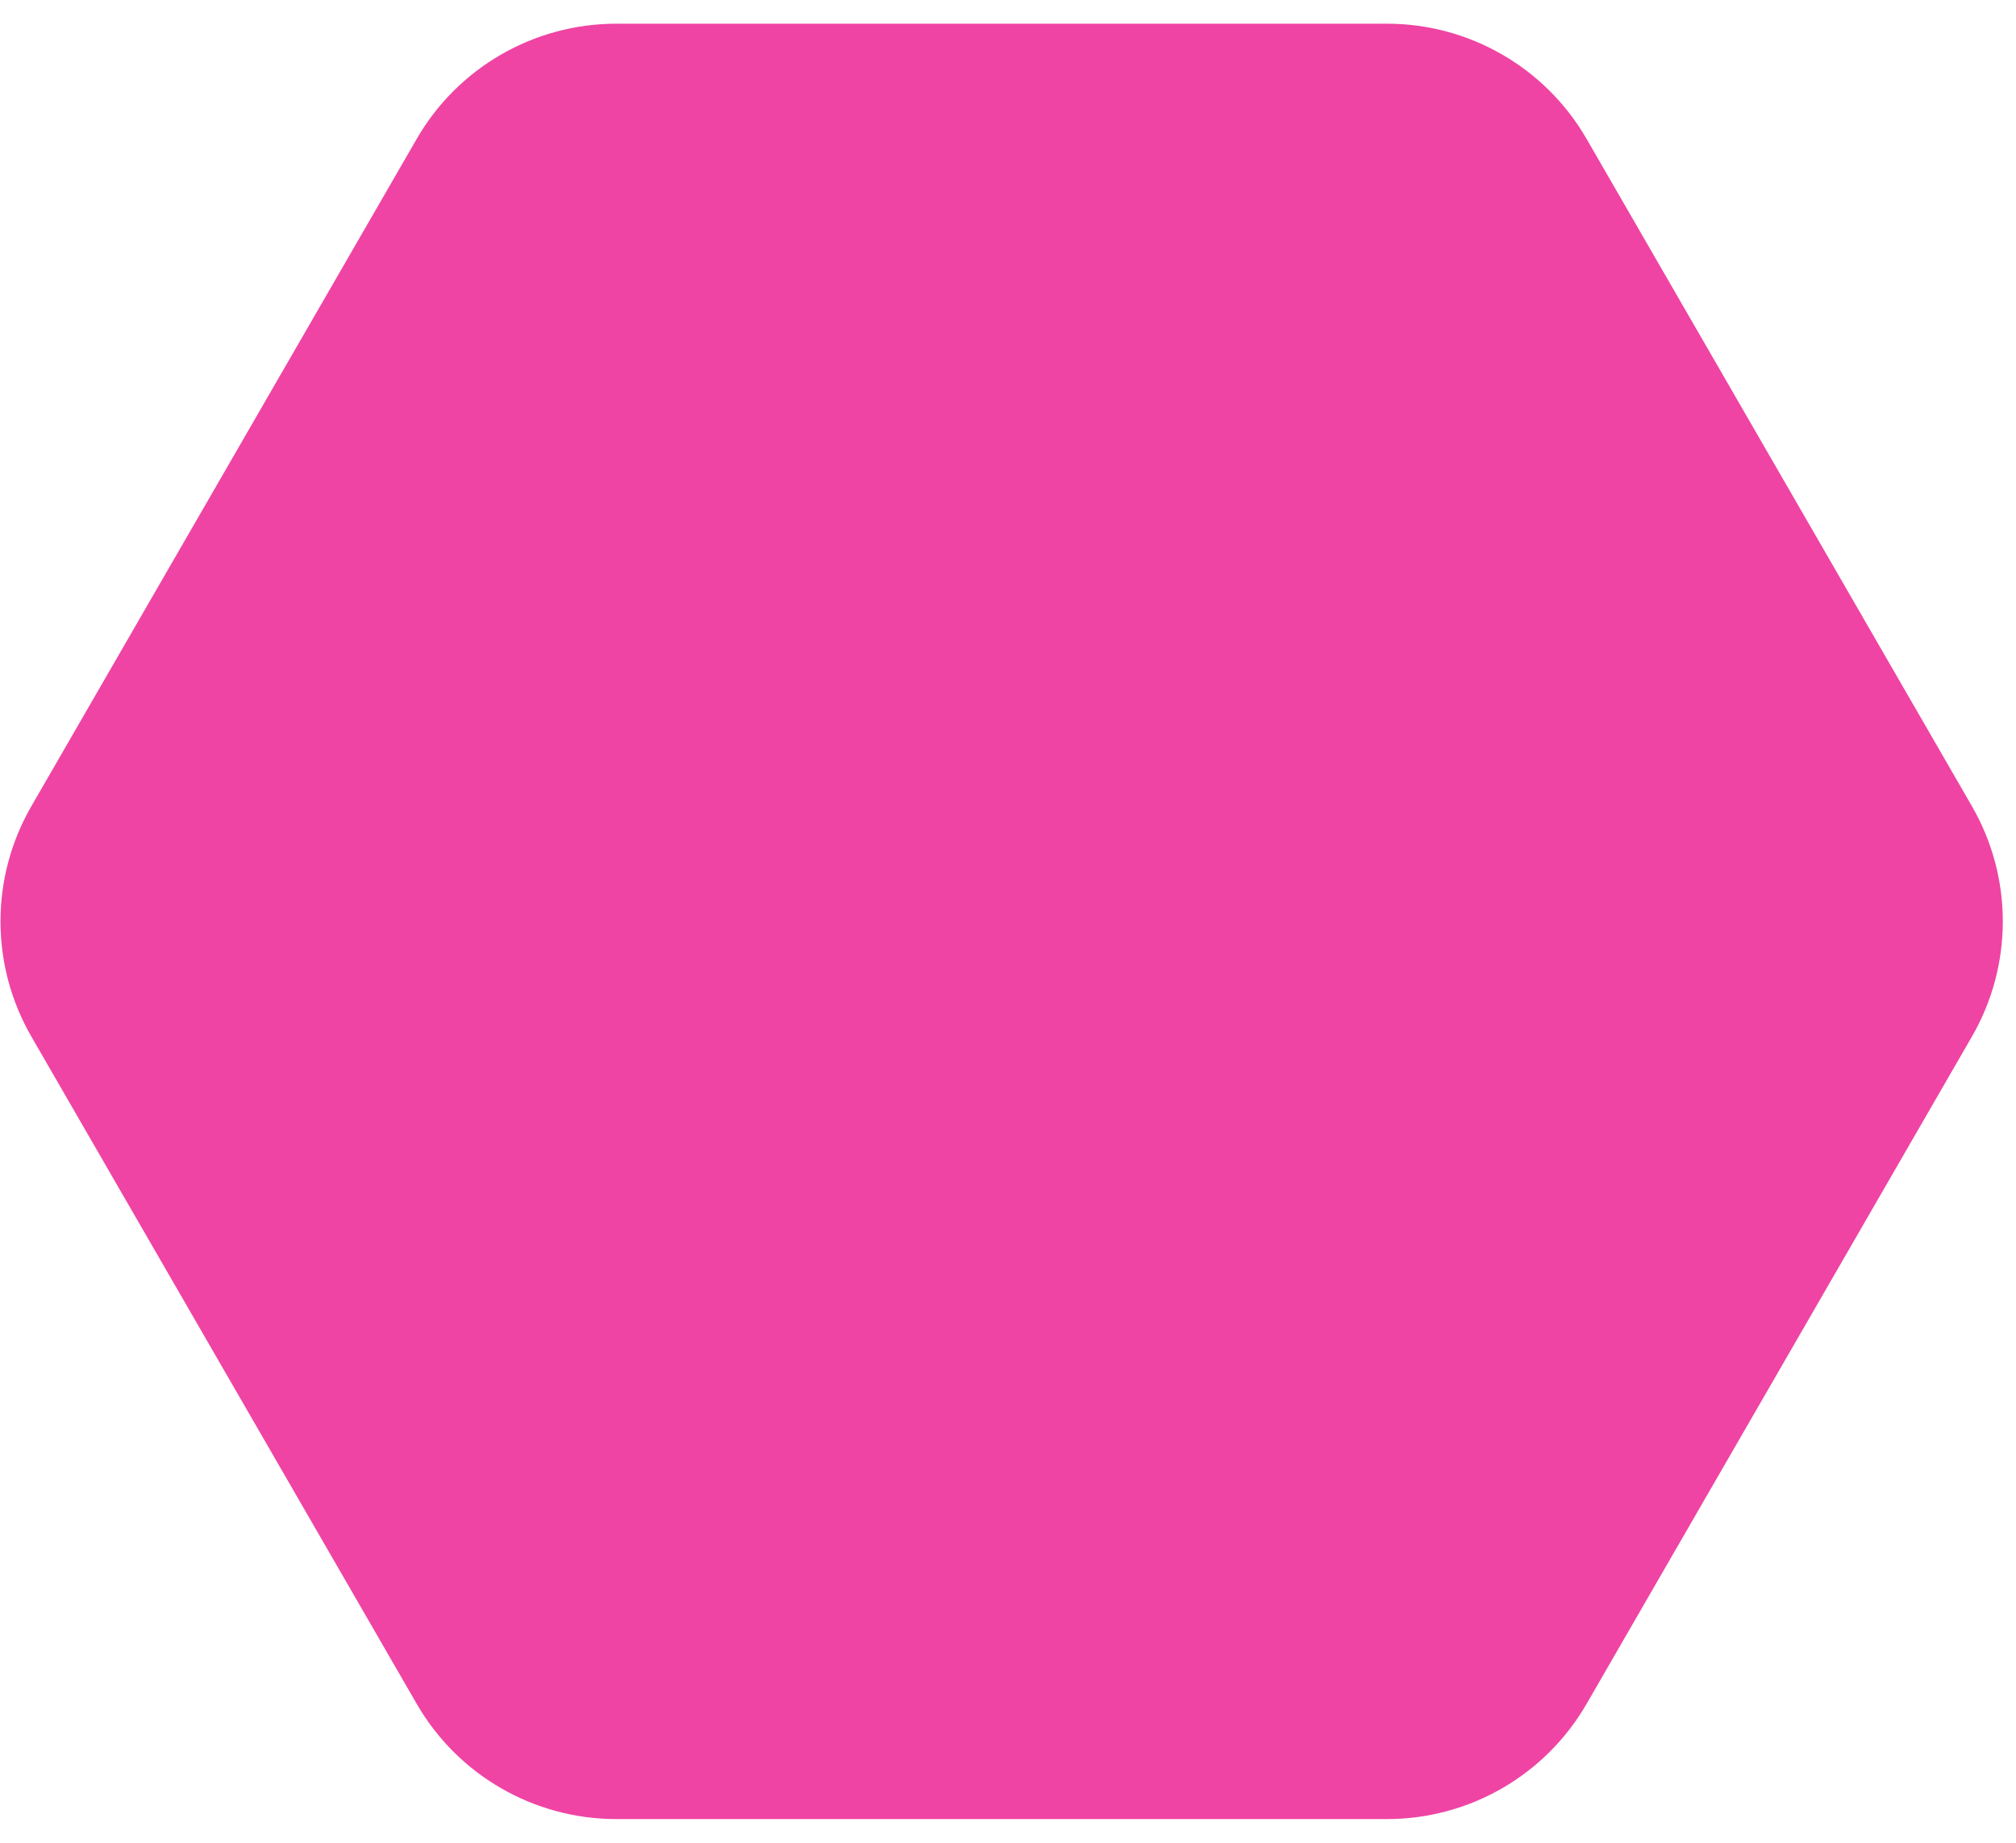 <svg width="70" height="64" viewBox="0 0 70 64" fill="none" xmlns="http://www.w3.org/2000/svg">
<path d="M1.089 36C-0.34 33.525 -0.34 30.475 1.089 28L14.47 4.823C15.899 2.348 18.54 0.823 21.398 0.823L48.16 0.823C51.019 0.823 53.66 2.348 55.089 4.823L68.47 28C69.899 30.475 69.899 33.525 68.47 36L55.089 59.177C53.66 61.652 51.019 63.177 48.16 63.177L21.398 63.177C18.54 63.177 15.899 61.652 14.47 59.177L1.089 36Z" fill="#EF44A3"/>
</svg>
